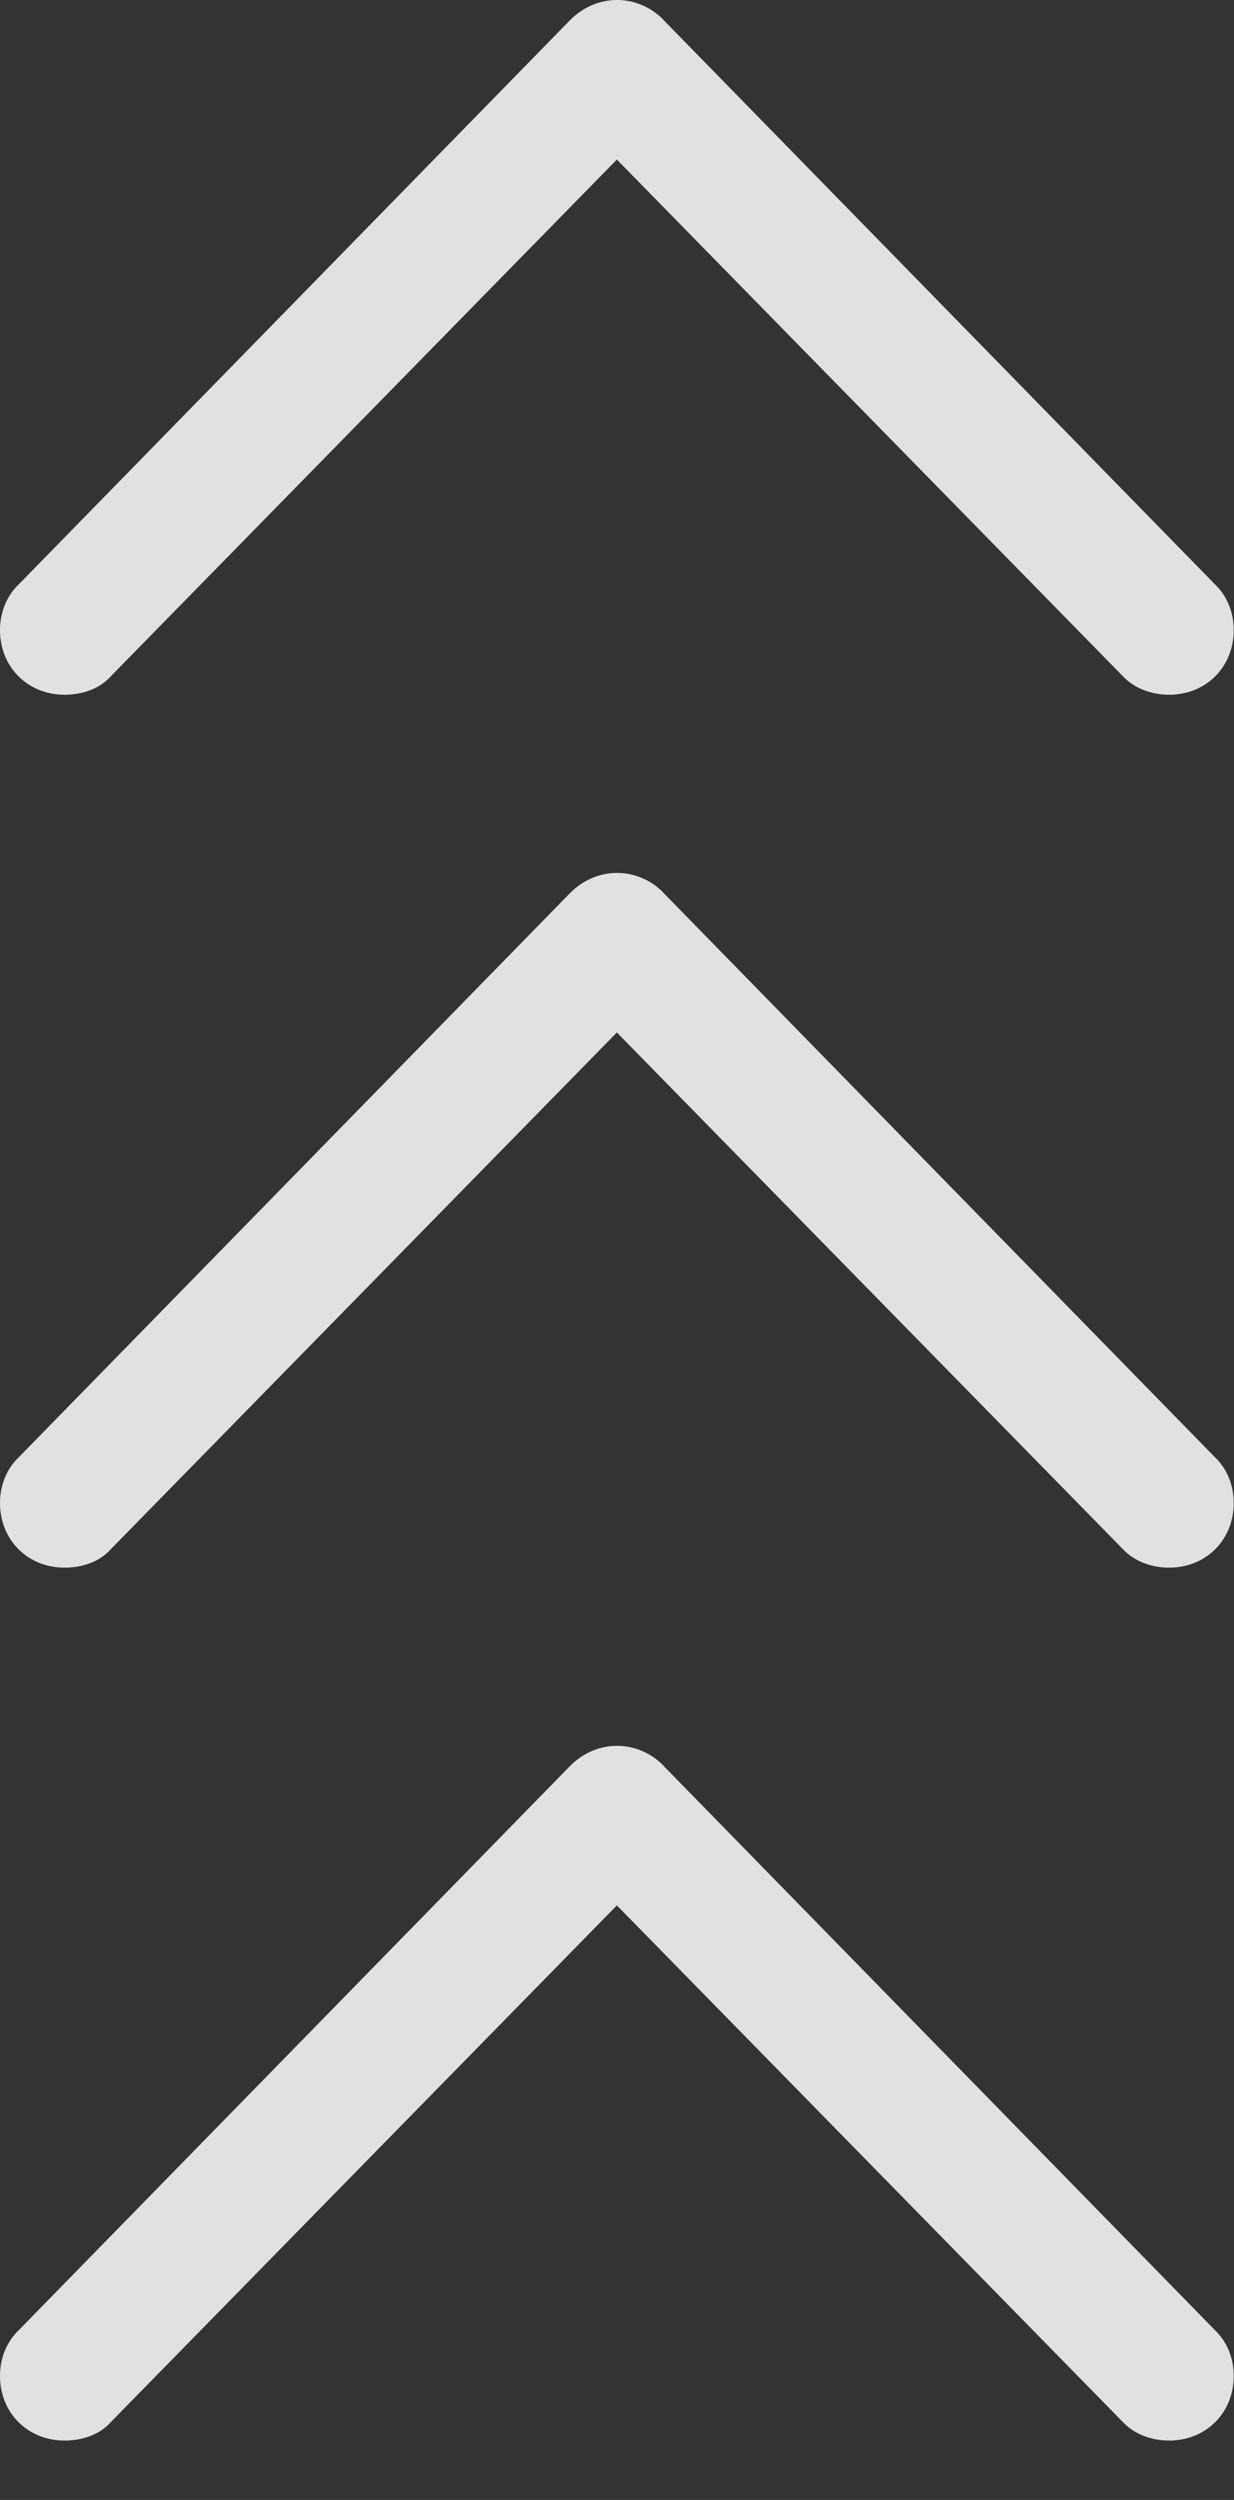 <svg width="509" height="1031" viewBox="0 0 509 1031" fill="none" xmlns="http://www.w3.org/2000/svg">
<rect x="0" y="0" width="509" height="1031" fill="#333333" stroke="none"/>
<path d="M7.91 240.82C2.93 245.508 0 252.246 0 259.863C0 275.098 11.426 286.523 26.66 286.523C34.277 286.523 41.309 283.887 45.703 278.906L270.117 49.805H238.77L463.184 278.906C467.871 283.887 474.902 286.523 482.227 286.523C497.461 286.523 508.887 275.098 508.887 259.863C508.887 252.246 505.957 245.508 500.977 240.82L274.219 8.789C269.238 3.223 261.914 0 254.59 0C246.973 0 239.941 3.223 234.668 8.789L7.91 240.82Z" fill="white" fill-opacity="0.85"/>
<path d="M7.91 960.82C2.93 965.508 0 972.246 0 979.863C0 995.098 11.426 1006.52 26.66 1006.52C34.277 1006.52 41.309 1003.89 45.703 998.906L270.117 769.805H238.77L463.184 998.906C467.871 1003.89 474.902 1006.52 482.227 1006.52C497.461 1006.52 508.887 995.098 508.887 979.863C508.887 972.246 505.957 965.508 500.977 960.82L274.219 728.789C269.238 723.223 261.914 720 254.59 720C246.973 720 239.941 723.223 234.668 728.789L7.91 960.82Z" fill="white" fill-opacity="0.85"/>
<path d="M7.91 600.82C2.93 605.508 0 612.246 0 619.863C0 635.098 11.426 646.523 26.66 646.523C34.277 646.523 41.309 643.887 45.703 638.906L270.117 409.805H238.77L463.184 638.906C467.871 643.887 474.902 646.523 482.227 646.523C497.461 646.523 508.887 635.098 508.887 619.863C508.887 612.246 505.957 605.508 500.977 600.82L274.219 368.789C269.238 363.223 261.914 360 254.59 360C246.973 360 239.941 363.223 234.668 368.789L7.91 600.82Z" fill="white" fill-opacity="0.85"/>
</svg>
